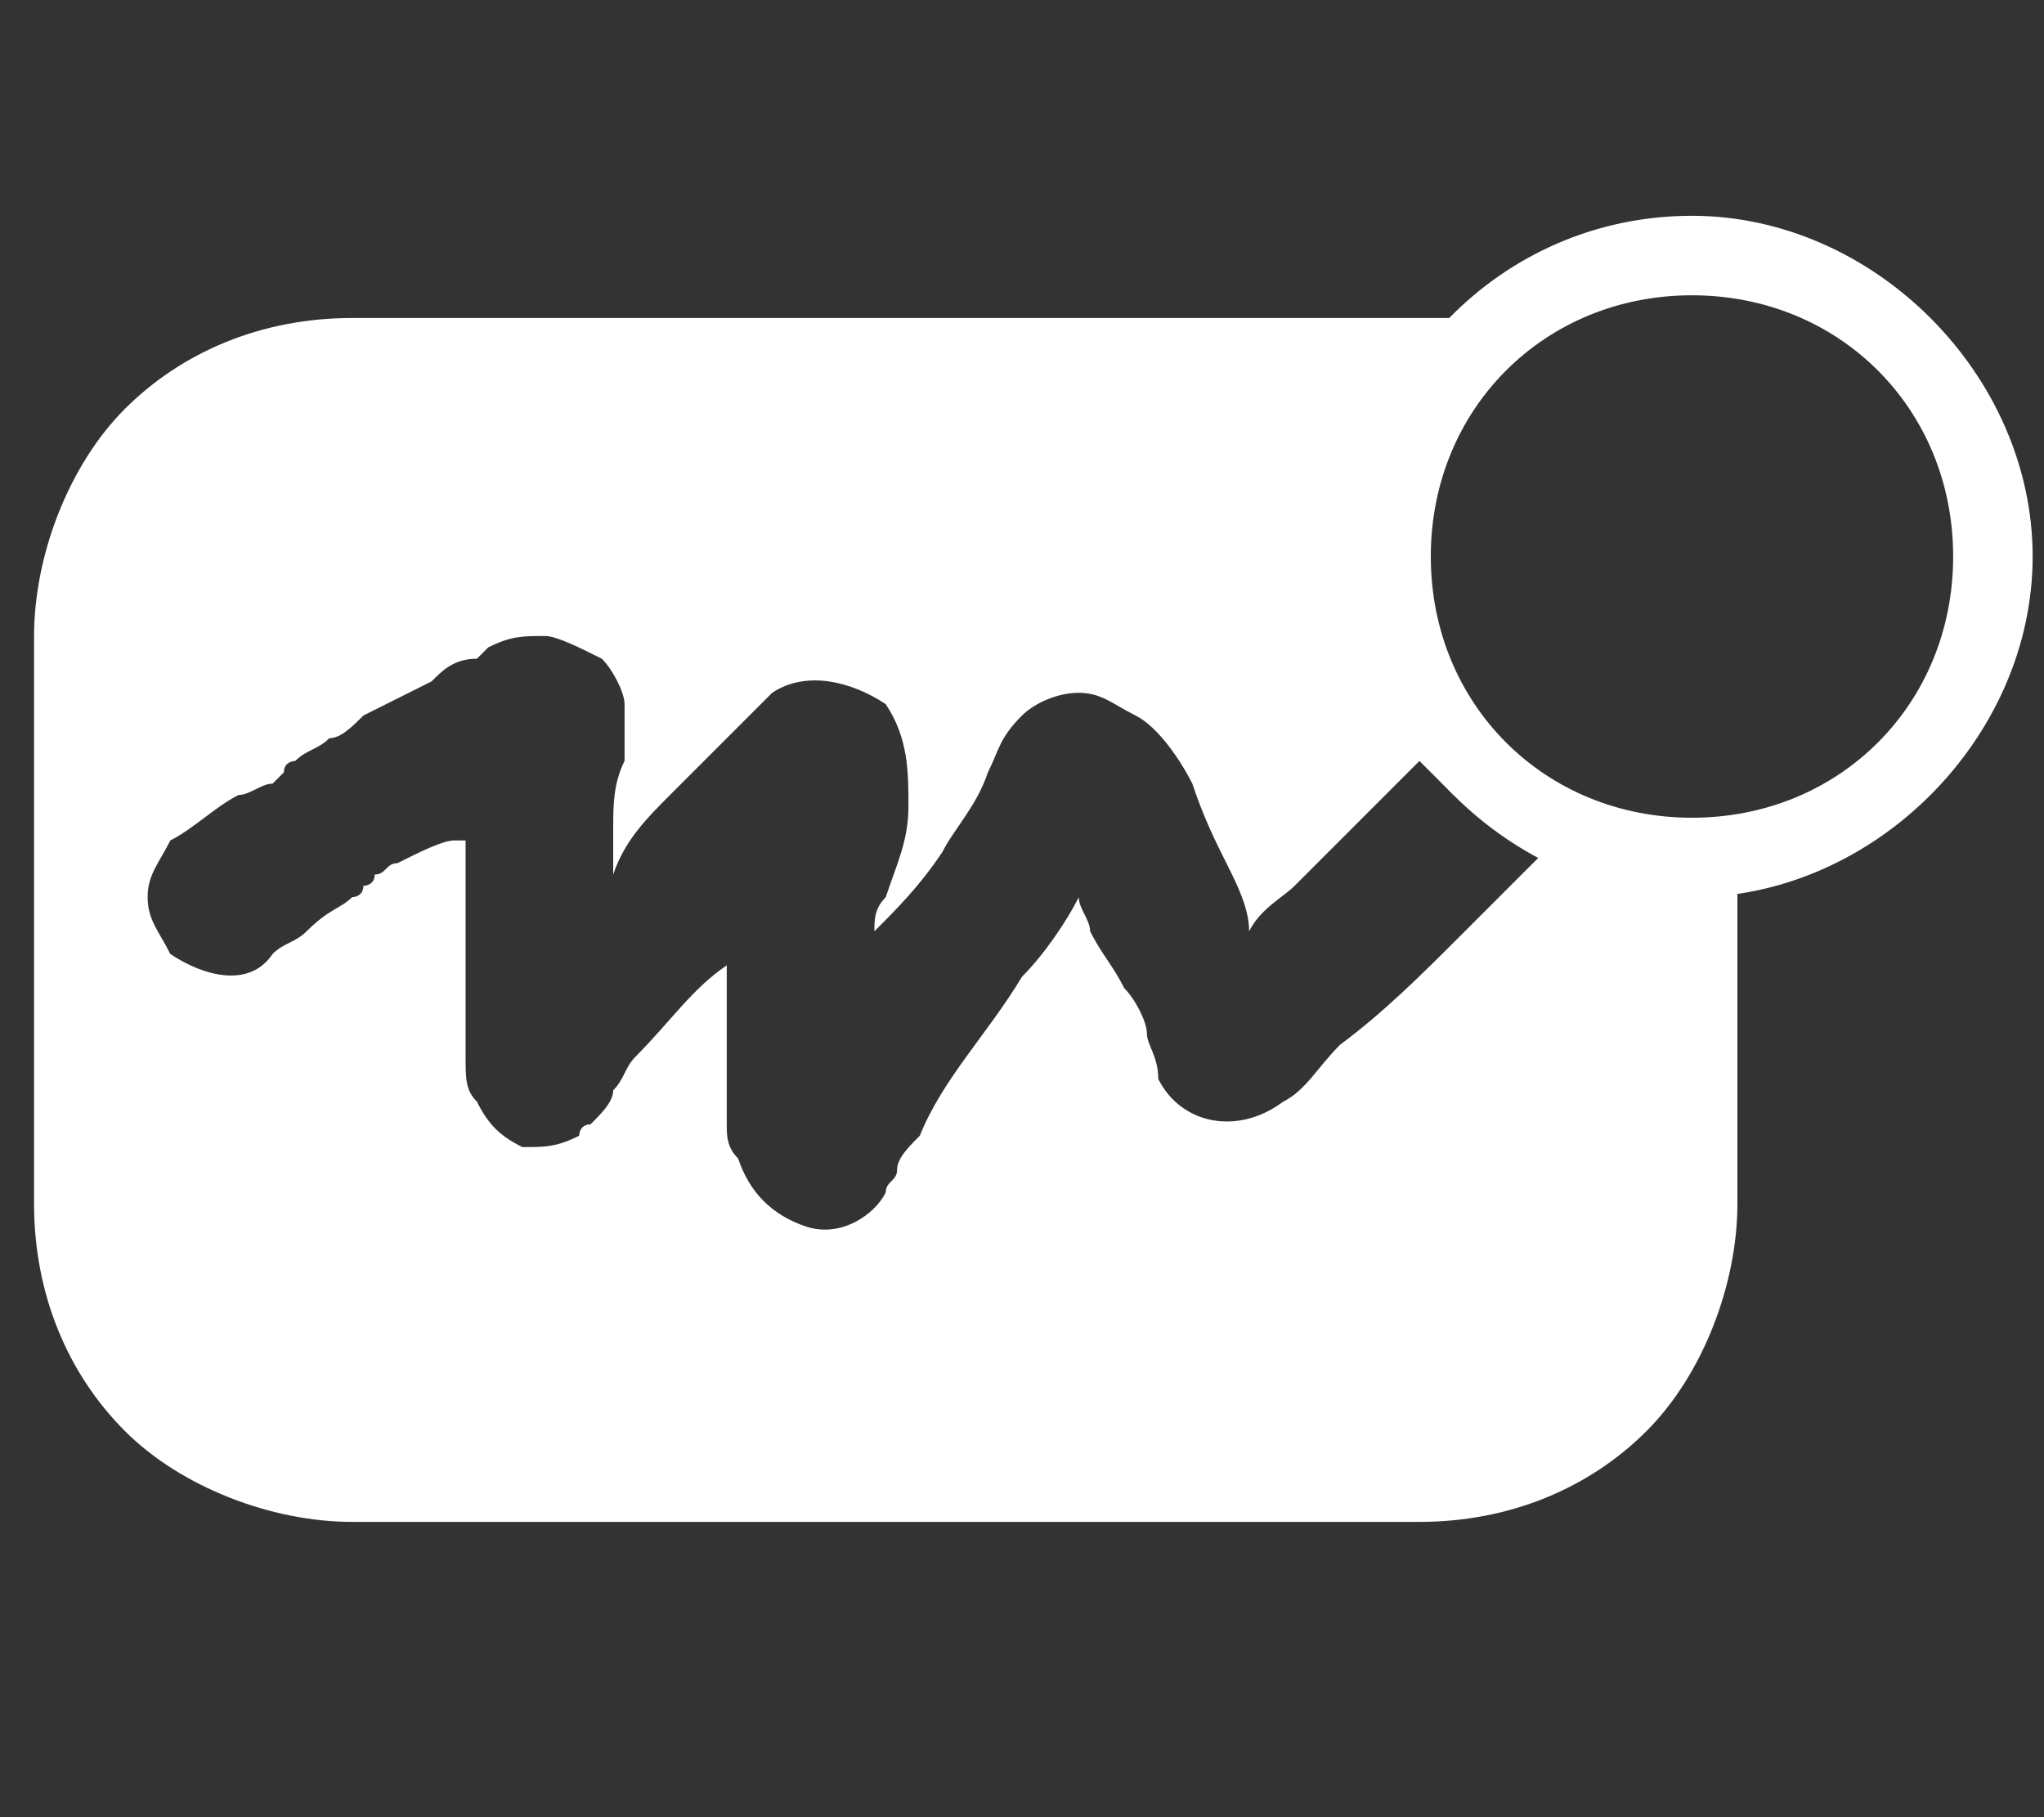 <?xml version="1.0" encoding="utf-8"?>
<!-- Generator: Adobe Illustrator 21.1.0, SVG Export Plug-In . SVG Version: 6.00 Build 0)  -->
<svg version="1.1" id="Layer_1" xmlns="http://www.w3.org/2000/svg" xmlns:xlink="http://www.w3.org/1999/xlink" x="0px" y="0px"
	 viewBox="0 0 18 16" style="enable-background:new 0 0 18 16;" xml:space="preserve">
<rect x="0" y="0" width="18" height="16" fill="#333333" stroke="none"/>
<style type="text/css">
	.st0{display:none;}
	.st1{fill:#FFFFFF;}
</style>
<rect x="-1.1" y="-0.8" class="st0" width="20.8" height="17.4"/>
<g>
	<path class="st1" d="M14.9,7.8c-0.1,0-0.2,0-0.3,0v2.8c0,1.1-0.9,2.1-2.1,2.1H3.1C2,12.7,1,11.8,1,10.6v-5c0-1.1,0.9-2.1,2.1-2.1
		h9.3c0.1-0.2,0.3-0.4,0.5-0.6L13,2.8c-0.1,0-0.3,0-0.4,0H3.1c-0.8,0-1.5,0.3-2,0.8s-0.8,1.3-0.8,2v5c0,0.8,0.3,1.5,0.8,2
		s1.3,0.8,2,0.8h9.4c0.8,0,1.5-0.3,2-0.8s0.8-1.3,0.8-2V7.8C15.2,7.8,15,7.8,14.9,7.8z"/>
</g>
<path class="st1" d="M14.8,7.5L13,6.6l-0.7-0.9l-0.1-1.2l0.6-1.3H12L2.3,3.3L0.8,4.4l-0.1,6.4l0.9,1.8l2.1,0.5l9.4-0.1l1.8-1.4
	L15,7.9L14.8,7.5z M12.9,8.2c-0.4,0.4-0.7,0.7-1.1,1c-0.2,0.2-0.3,0.4-0.5,0.5c-0.4,0.3-0.9,0.2-1.1-0.2c0-0.2-0.1-0.3-0.1-0.4
	c0-0.1-0.1-0.3-0.2-0.4C9.8,8.5,9.7,8.4,9.6,8.2c0-0.1-0.1-0.2-0.1-0.3C9.4,8.1,9.2,8.4,9,8.6C8.7,9.1,8.3,9.5,8.1,10
	c-0.1,0.1-0.2,0.2-0.2,0.3c0,0.1-0.1,0.1-0.1,0.2c-0.1,0.2-0.4,0.4-0.7,0.3c-0.3-0.1-0.5-0.3-0.6-0.6C6.4,10.1,6.4,10,6.4,9.9
	c0-0.1,0-0.1,0-0.2c0-0.2,0-0.3,0-0.4c0-0.3,0-0.5,0-0.8C6.1,8.7,5.9,9,5.6,9.3C5.5,9.4,5.5,9.5,5.4,9.6c0,0.1-0.1,0.2-0.2,0.3
	C5.1,9.9,5.1,10,5.1,10c-0.2,0.1-0.3,0.1-0.5,0.1C4.4,10,4.3,9.9,4.2,9.7C4.1,9.6,4.1,9.5,4.1,9.3c0-0.1,0-0.2,0-0.3
	c0-0.2,0-0.4,0-0.6c0-0.3,0-0.7,0-1C4,7.4,4,7.4,4,7.4c-0.1,0-0.3,0.1-0.5,0.2c-0.1,0-0.1,0.1-0.2,0.1c0,0.1-0.1,0.1-0.1,0.1
	c0,0.1-0.1,0.1-0.1,0.1C3,8,2.9,8,2.7,8.2C2.6,8.3,2.5,8.3,2.4,8.4c-0.2,0.3-0.6,0.2-0.9,0C1.4,8.2,1.3,8.1,1.3,7.9
	c0-0.2,0.1-0.3,0.2-0.5C1.7,7.3,1.9,7.1,2.1,7c0.1,0,0.2-0.1,0.3-0.1l0.1-0.1c0-0.1,0.1-0.1,0.1-0.1c0.1-0.1,0.2-0.1,0.3-0.2
	c0.1,0,0.2-0.1,0.3-0.2C3.4,6.2,3.6,6.1,3.8,6C3.9,5.9,4,5.8,4.2,5.8l0.1-0.1c0.2-0.1,0.3-0.1,0.5-0.1c0.1,0,0.3,0.1,0.5,0.2
	c0.1,0.1,0.2,0.3,0.2,0.4c0,0.2,0,0.3,0,0.5C5.4,6.9,5.4,7.1,5.4,7.3c0,0.1,0,0.2,0,0.4C5.5,7.4,5.7,7.2,5.9,7
	c0.2-0.2,0.4-0.4,0.6-0.6c0.1-0.1,0.2-0.2,0.3-0.3c0.3-0.2,0.7-0.1,1,0.1C8,6.5,8,6.8,8,7.1c0,0.3-0.1,0.5-0.2,0.8
	C7.7,8,7.7,8.1,7.7,8.2C7.9,8,8.1,7.8,8.3,7.5c0.1-0.2,0.3-0.4,0.4-0.7C8.8,6.6,8.8,6.5,9,6.3c0.1-0.1,0.3-0.2,0.5-0.2
	S9.8,6.2,10,6.3c0.2,0.1,0.4,0.4,0.5,0.6c0.1,0.3,0.2,0.5,0.3,0.7C10.9,7.8,11,8,11,8.2c0.1-0.2,0.3-0.3,0.4-0.4
	c0.4-0.4,0.7-0.7,1.1-1.1c0.1,0.1,0.2,0.2,0.3,0.3c0.2,0.1,0.4,0.3,0.6,0.4c0.1,0.1,0.1,0.1,0.2,0.1C13.3,7.8,13.1,8,12.9,8.2z"/>
<path class="st1" d="M14.9,1.9c-1.7,0-3,1.4-3,3c0,1.6,1.4,3,3,3c1.6,0,3-1.4,3-3C17.9,3.3,16.5,1.9,14.9,1.9z M14.9,7.2
	c-1.3,0-2.3-1-2.3-2.3c0-1.3,1-2.3,2.3-2.3c1.3,0,2.3,1,2.3,2.3C17.2,6.2,16.2,7.2,14.9,7.2z"/>
</svg>
